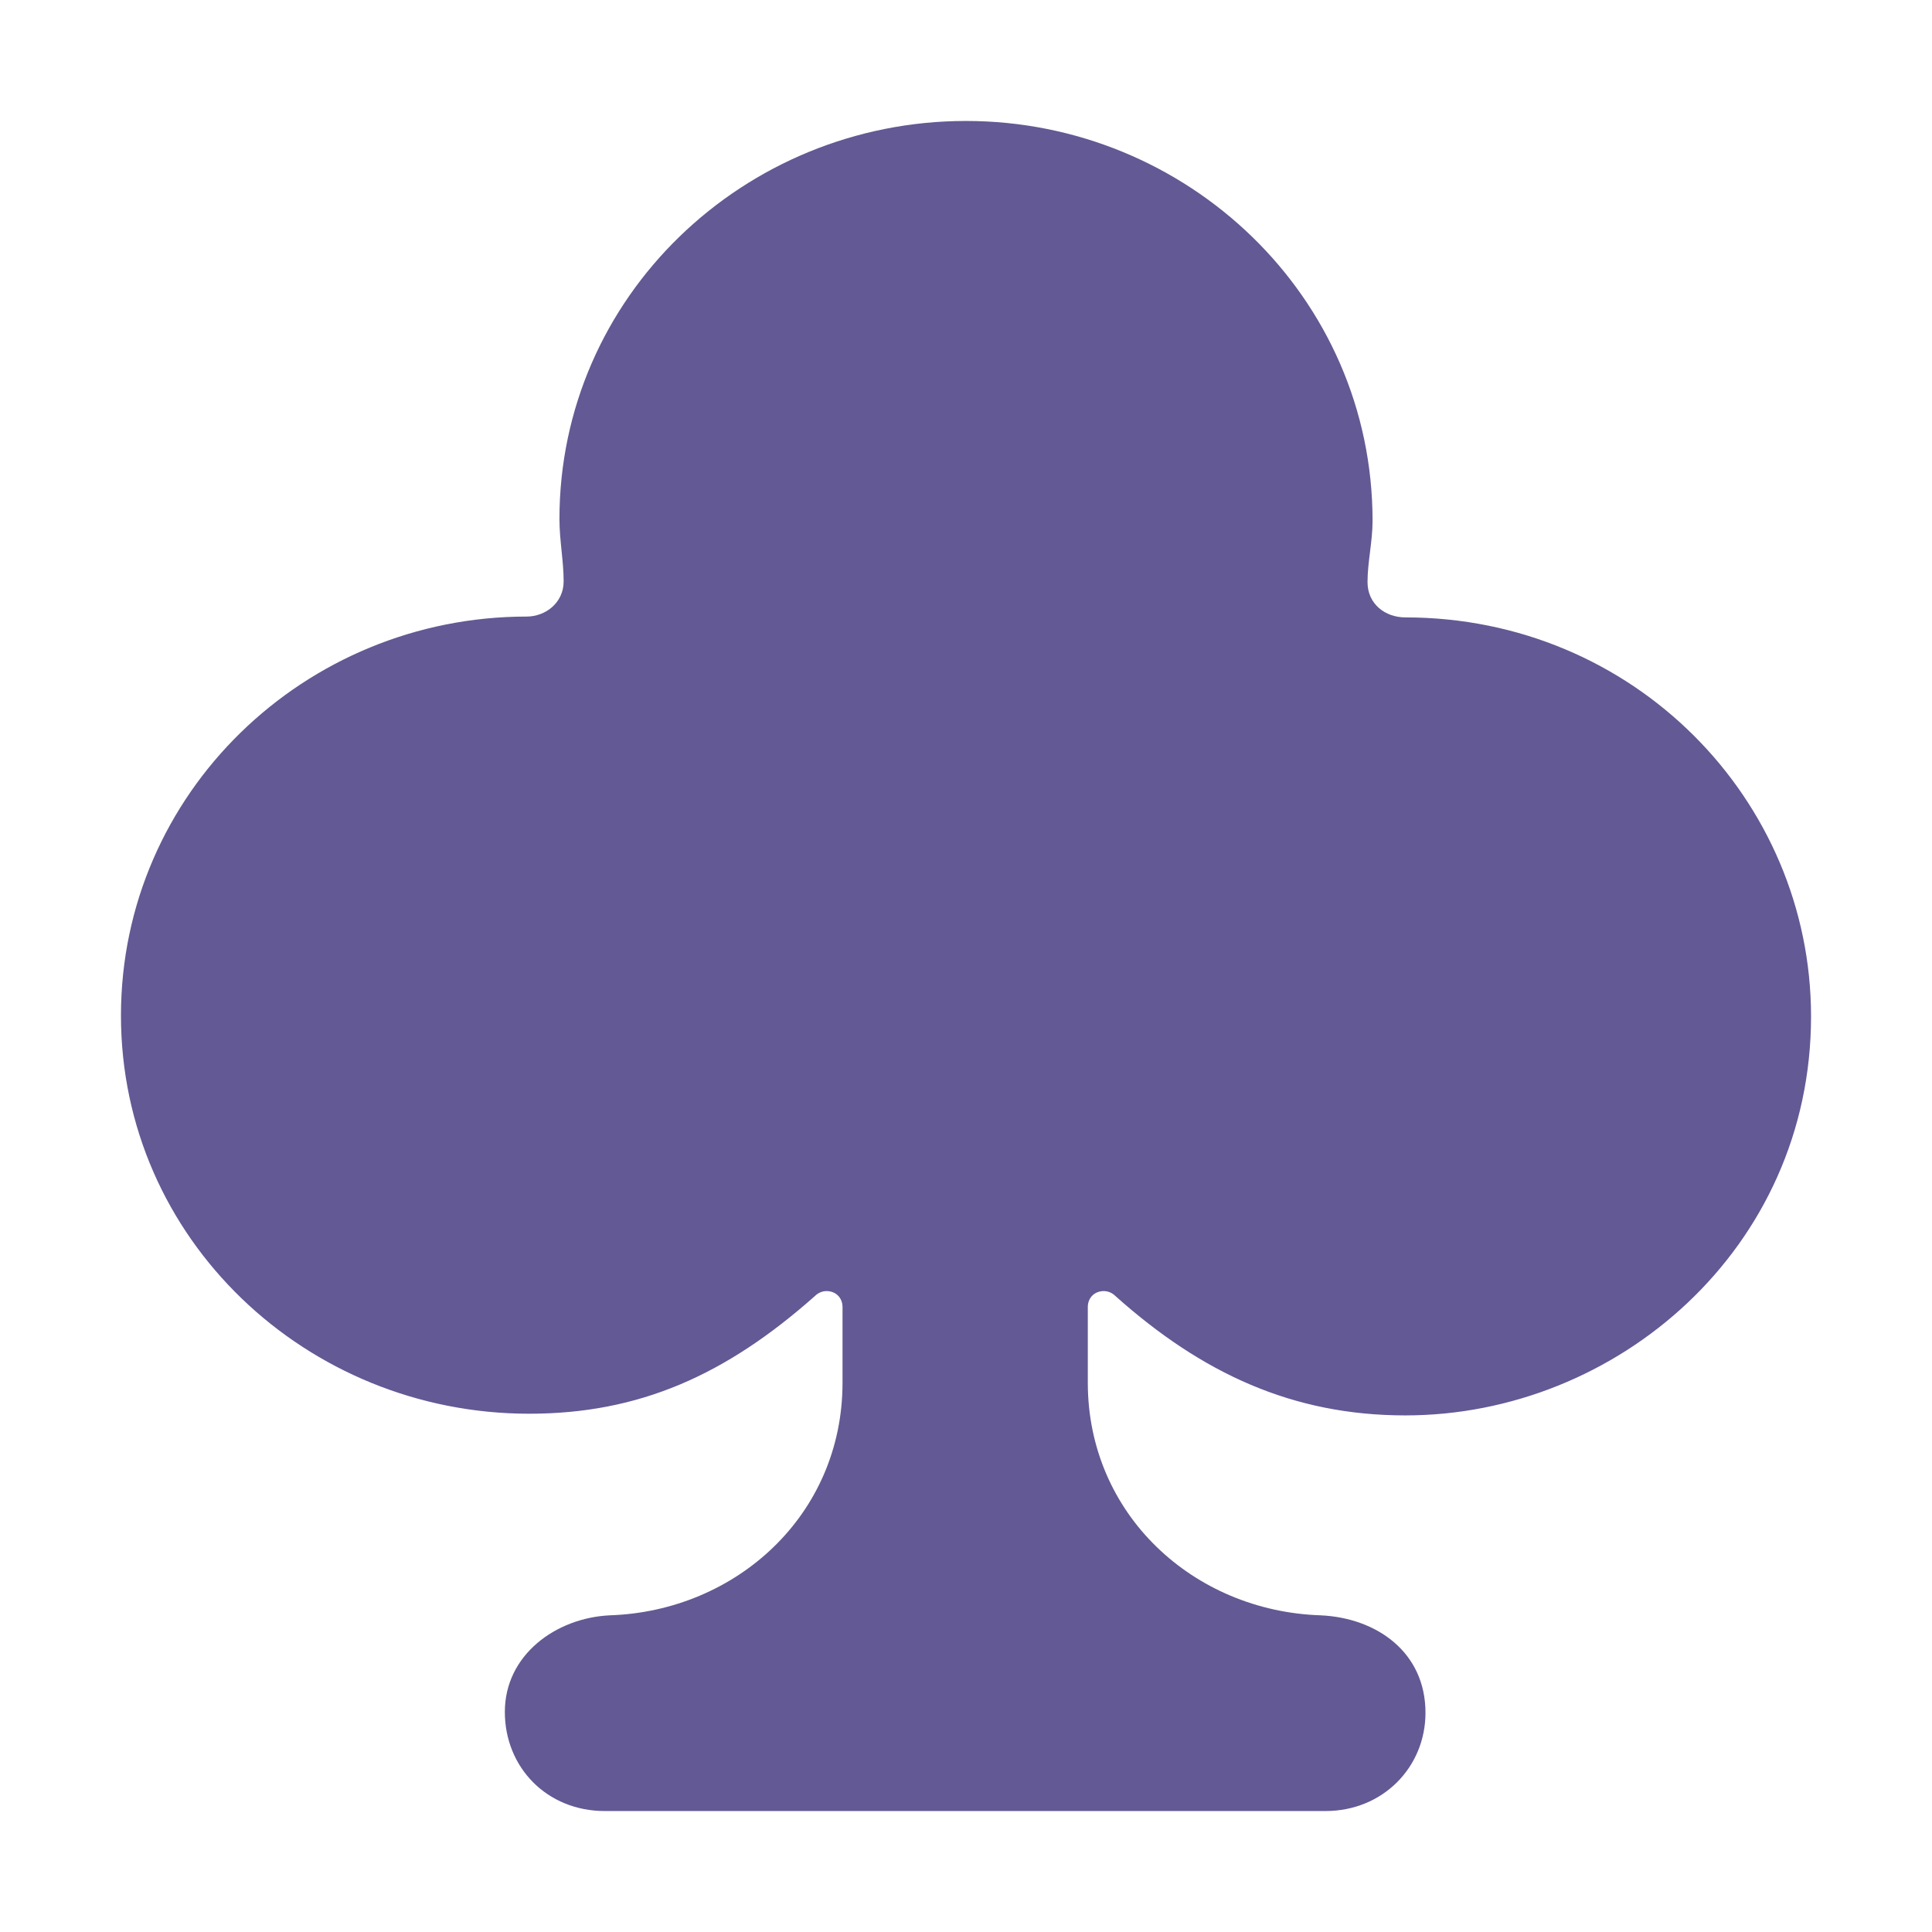 <svg version="1.1" xmlns="http://www.w3.org/2000/svg" viewBox="0 0 2300 2300"><g transform="scale(1,-1) translate(-256, -1869)">
		<path d="M1834-287c68 0 119 52 119 117 0 72-58 113-125 116-151 5-277 120-277 277l0 90c0 11 8 19 19 19 5 0 10-2 14-6 103-92 211-142 345-142 252 0 483 199 483 475 0 258-211 475-483 475-24 0-45 16-45 42 0 24 6 48 6 73 0 267-221 476-484 476-264 0-484-209-484-474 0-25 5-50 5-74 0-26-22-42-44-42-264 0-483-210-483-475 0-266 221-474 486-474 131 0 234 46 340 140 4 4 9 6 14 6 11 0 19-8 19-19l0-90c0-158-127-272-277-277-64-3-125-47-125-115 0-66 50-118 119-118l858 0 z" fill="#635994"/>
	</g></svg>
